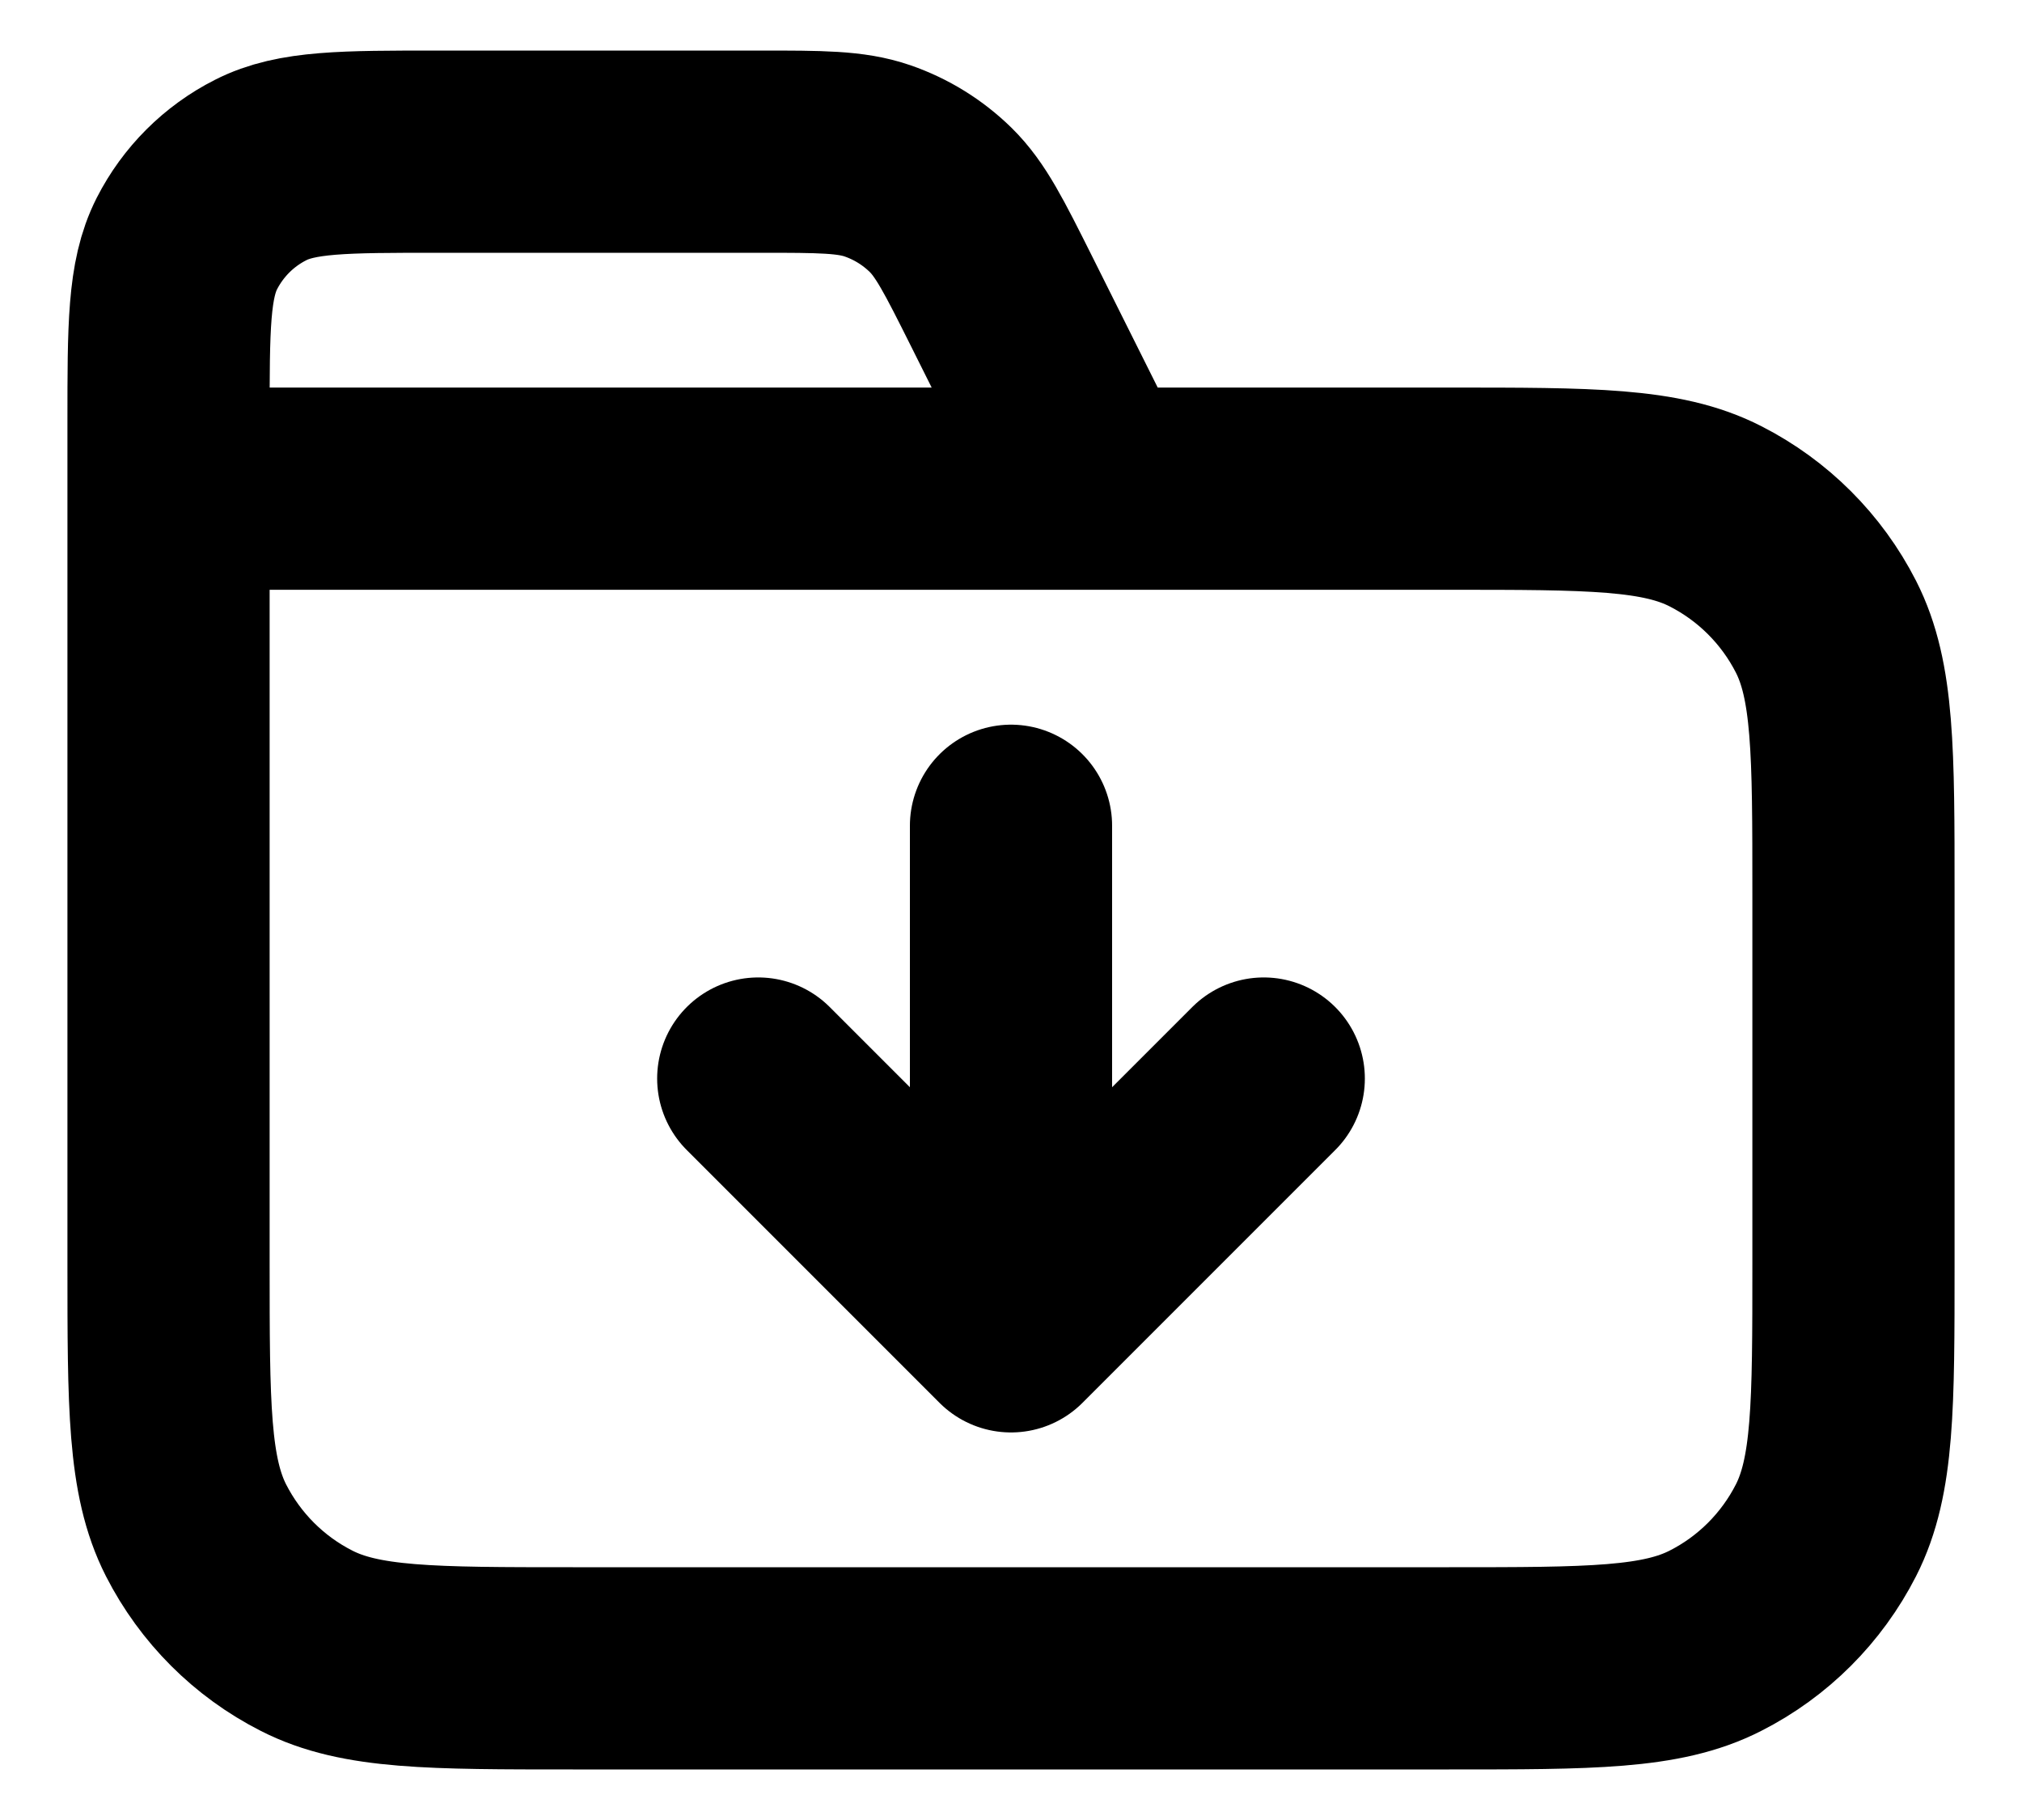 <svg width="20" height="18" viewBox="0 0 20 18" fill="none" xmlns="http://www.w3.org/2000/svg">
<path d="M10.833 4.833L9.904 2.974C9.636 2.439 9.502 2.171 9.303 1.976C9.126 1.803 8.914 1.672 8.68 1.591C8.416 1.5 8.117 1.5 7.519 1.5H4.333C3.4 1.5 2.933 1.5 2.577 1.682C2.263 1.841 2.008 2.096 1.848 2.41C1.667 2.767 1.667 3.233 1.667 4.167V4.833M1.667 4.833H14.333C15.733 4.833 16.434 4.833 16.968 5.106C17.439 5.346 17.821 5.728 18.061 6.198C18.333 6.733 18.333 7.433 18.333 8.833V12.5C18.333 13.9 18.333 14.6 18.061 15.135C17.821 15.605 17.439 15.988 16.968 16.227C16.434 16.5 15.733 16.5 14.333 16.5H5.667C4.267 16.5 3.566 16.5 3.032 16.227C2.561 15.988 2.179 15.605 1.939 15.135C1.667 14.6 1.667 13.9 1.667 12.5V4.833ZM7.5 10.667L10 13.167M10 13.167L12.5 10.667M10 13.167V8.167" stroke="currentColor" stroke-width="2" stroke-linecap="round" stroke-linejoin="round"/>
</svg>
